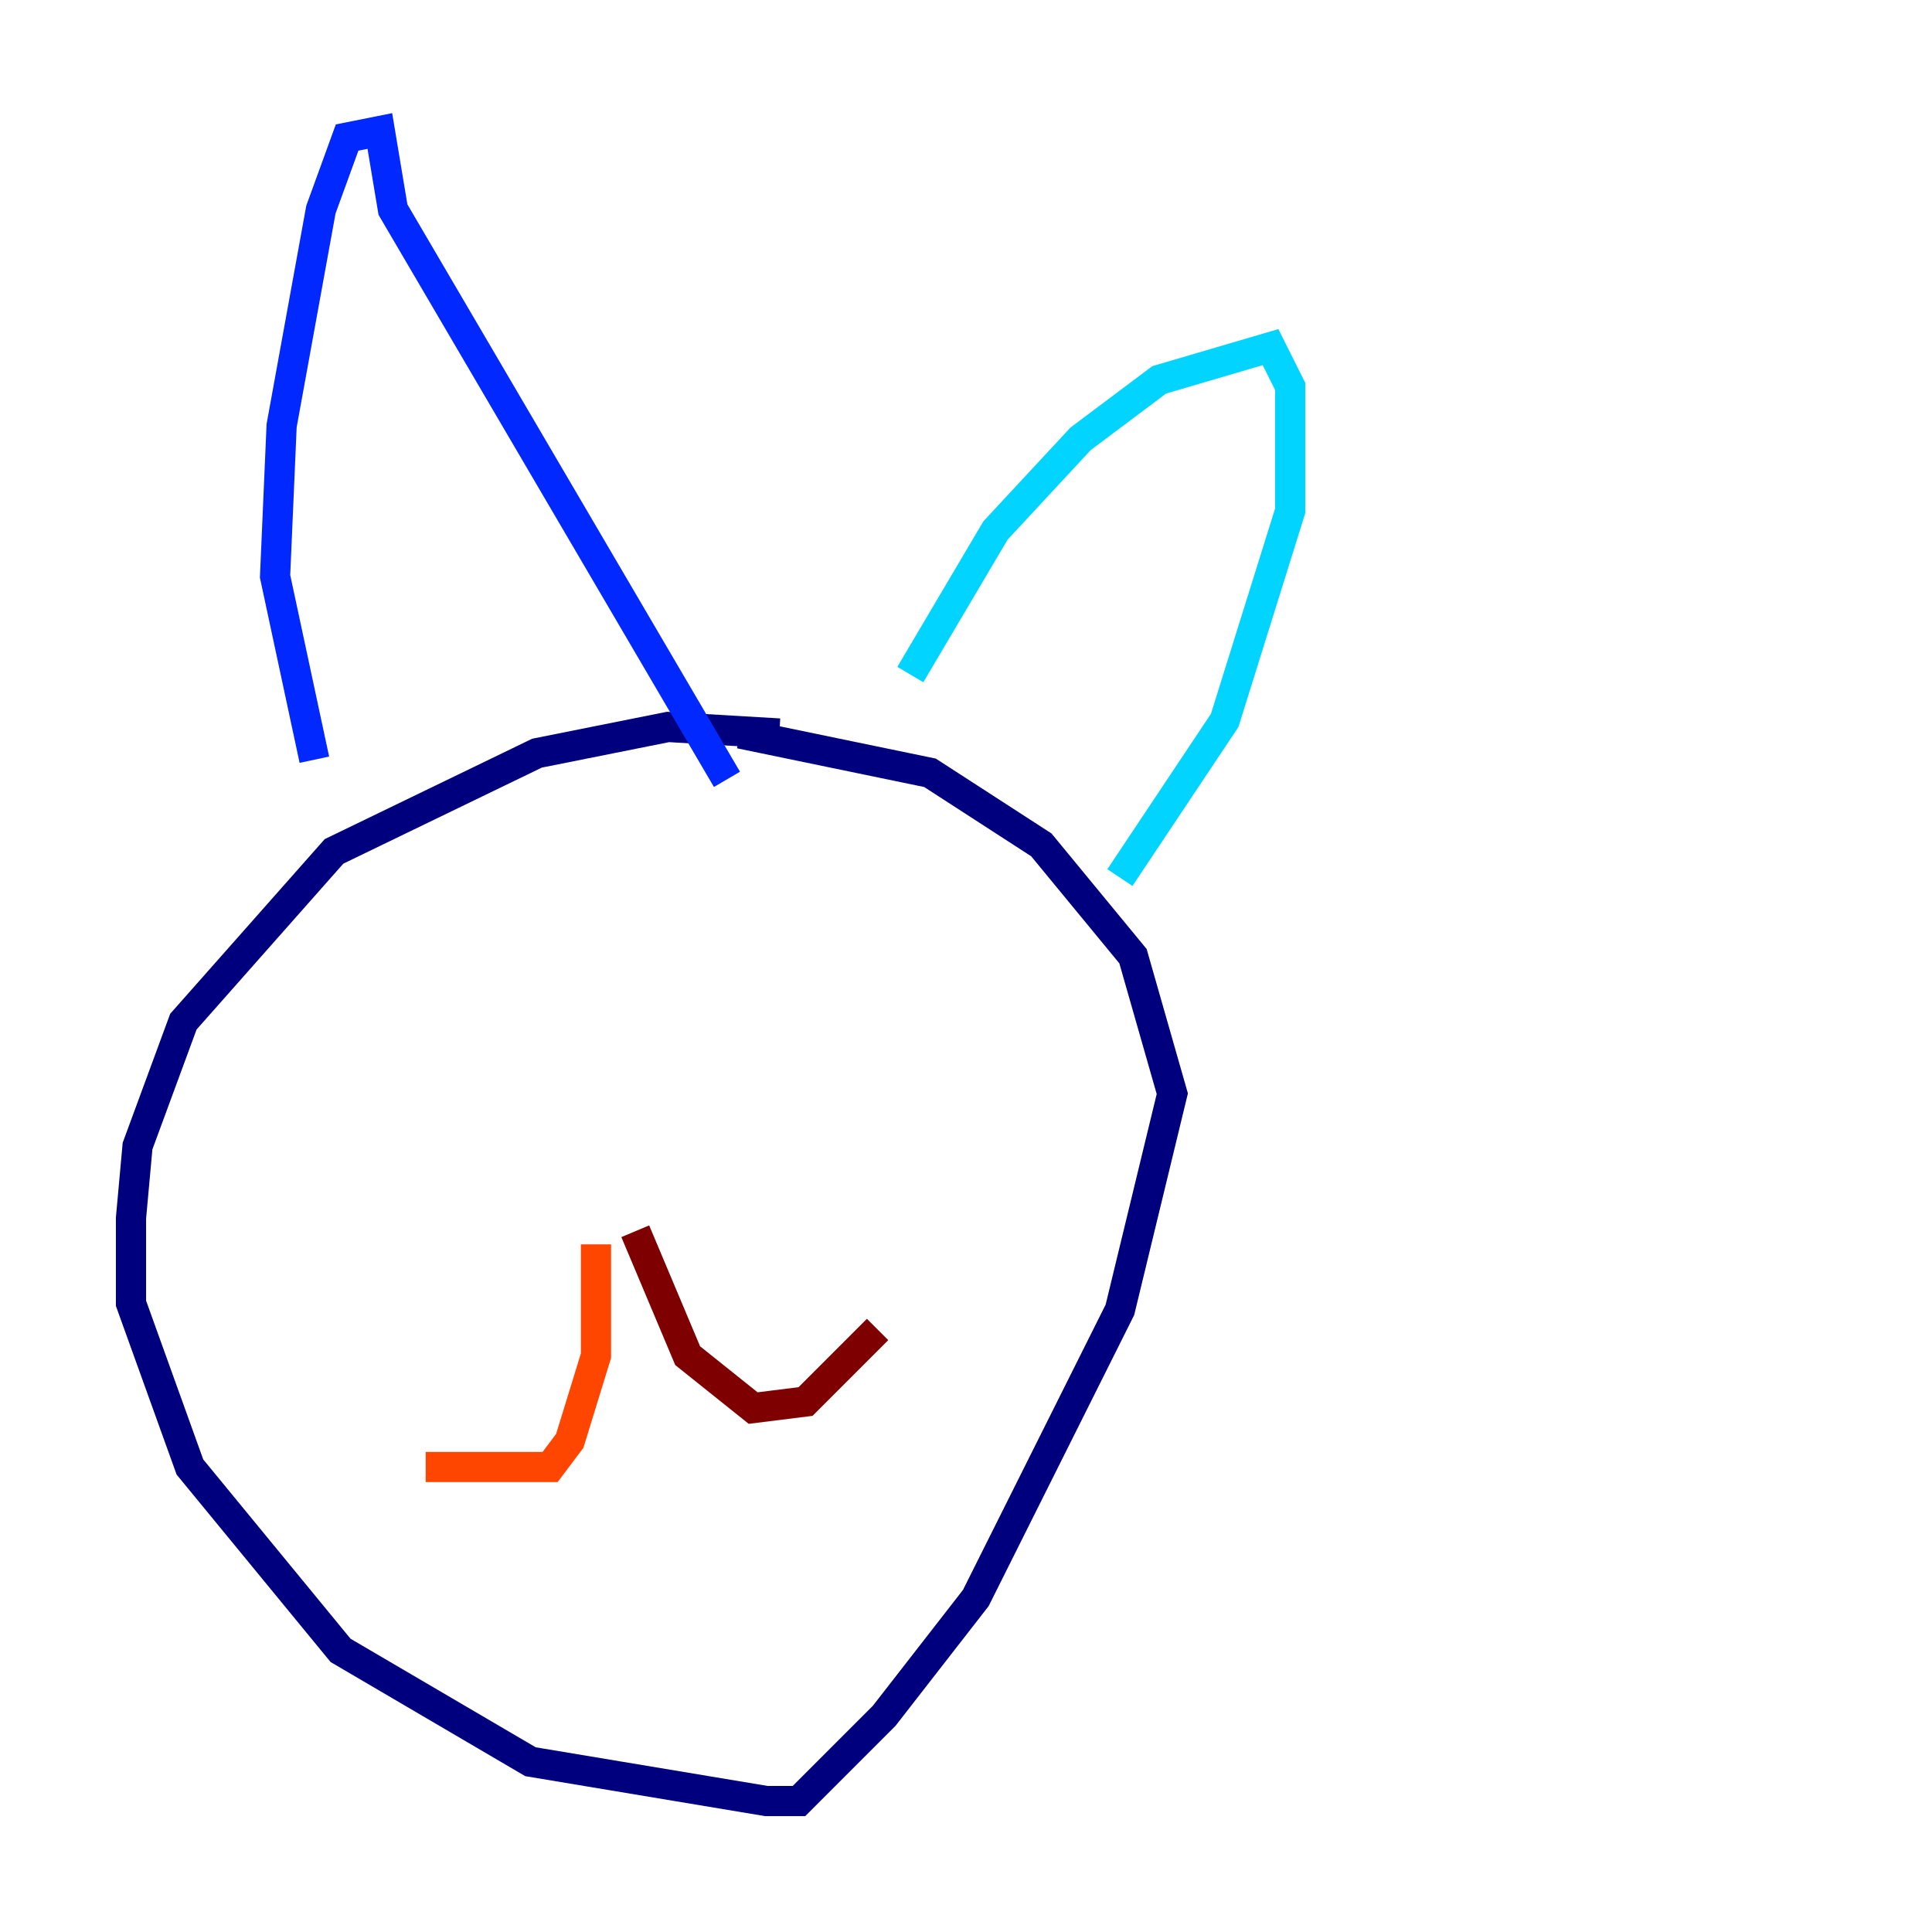 <?xml version="1.0" encoding="utf-8" ?>
<svg baseProfile="tiny" height="128" version="1.2" viewBox="0,0,128,128" width="128" xmlns="http://www.w3.org/2000/svg" xmlns:ev="http://www.w3.org/2001/xml-events" xmlns:xlink="http://www.w3.org/1999/xlink"><defs /><polyline fill="none" points="51.634,48.597 44.258,48.163 35.58,49.898 22.129,56.407 12.149,67.688 9.112,75.932 8.678,80.705 8.678,86.346 12.583,97.193 22.563,109.342 35.146,116.719 50.766,119.322 52.936,119.322 58.576,113.681 64.651,105.871 74.197,86.78 77.668,72.461 75.064,63.349 68.99,55.973 61.614,51.2 49.031,48.597" stroke="#00007f" stroke-width="2" /><polyline fill="none" points="20.827,50.332 18.224,38.183 18.658,28.203 21.261,13.885 22.997,9.112 25.166,8.678 26.034,13.885 48.163,51.634" stroke="#0028ff" stroke-width="2" /><polyline fill="none" points="60.312,44.691 65.953,35.146 71.593,29.071 76.8,25.166 84.176,22.997 85.478,25.6 85.478,33.844 81.139,47.729 74.197,58.142" stroke="#00d4ff" stroke-width="2" /><polyline fill="none" points="29.071,72.027 29.071,72.027" stroke="#7cff79" stroke-width="2" /><polyline fill="none" points="54.237,72.461 54.237,72.461" stroke="#ffe500" stroke-width="2" /><polyline fill="none" points="39.485,82.441 39.485,89.817 37.749,95.458 36.447,97.193 28.203,97.193" stroke="#ff4600" stroke-width="2" /><polyline fill="none" points="42.088,81.573 45.559,89.817 49.898,93.288 53.37,92.854 58.142,88.081" stroke="#7f0000" stroke-width="2" /></svg>